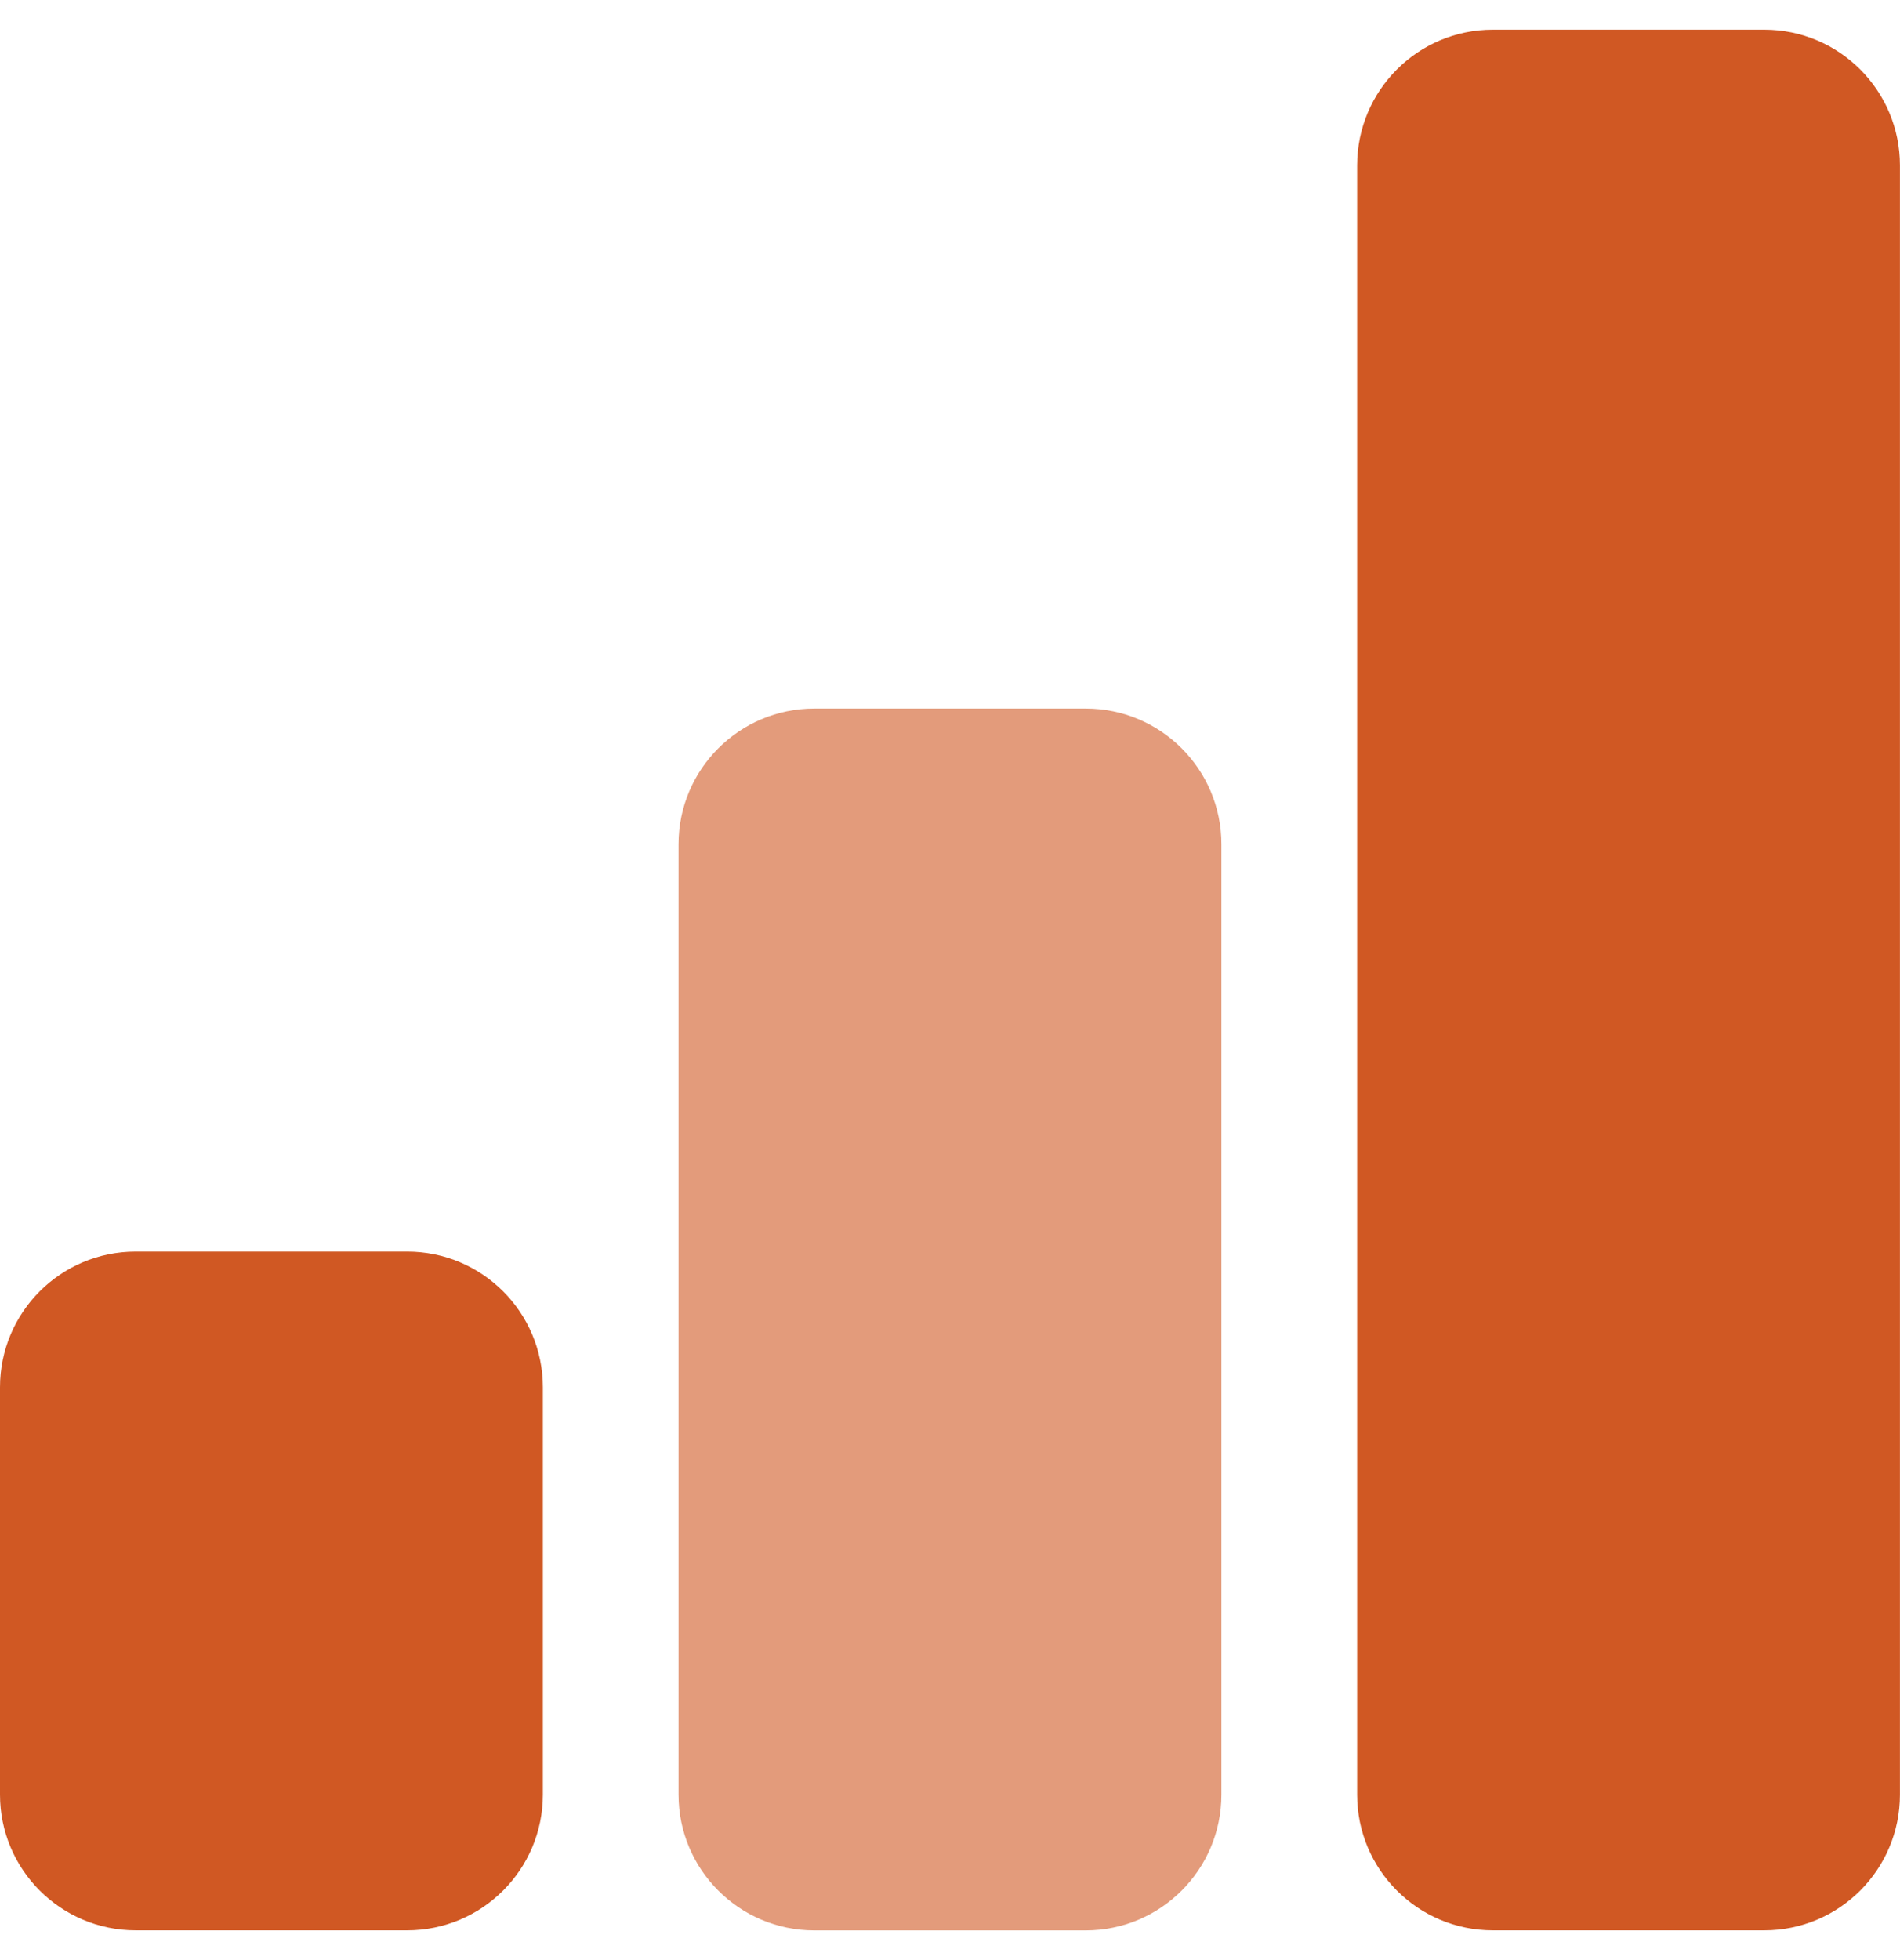<svg width="32" height="33" viewBox="0 0 32 33" fill="none" xmlns="http://www.w3.org/2000/svg">
<path d="M6.857 21.071H2.286C1.023 21.071 0 22.094 0 23.357V30.213C0 31.476 1.023 32.499 2.286 32.499H6.857C8.119 32.499 9.143 31.476 9.143 30.213V23.357C9.143 22.094 8.119 21.071 6.857 21.071Z" fill="#D05823"/>
<path d="M18.285 11.929H13.714C12.452 11.929 11.428 12.952 11.428 14.214V30.214C11.428 31.476 12.452 32.5 13.714 32.5H18.285C19.548 32.5 20.571 31.476 20.571 30.214V14.214C20.571 12.952 19.548 11.929 18.285 11.929Z" fill="#D05823" fill-opacity="0.6"/>
<path d="M29.714 0.5H25.142C23.88 0.5 22.857 1.523 22.857 2.786V30.214C22.857 31.476 23.88 32.499 25.142 32.499H29.714C30.976 32.499 31.999 31.476 31.999 30.214V2.786C31.999 1.523 30.976 0.5 29.714 0.5Z" fill="#D05823"/>
</svg>
